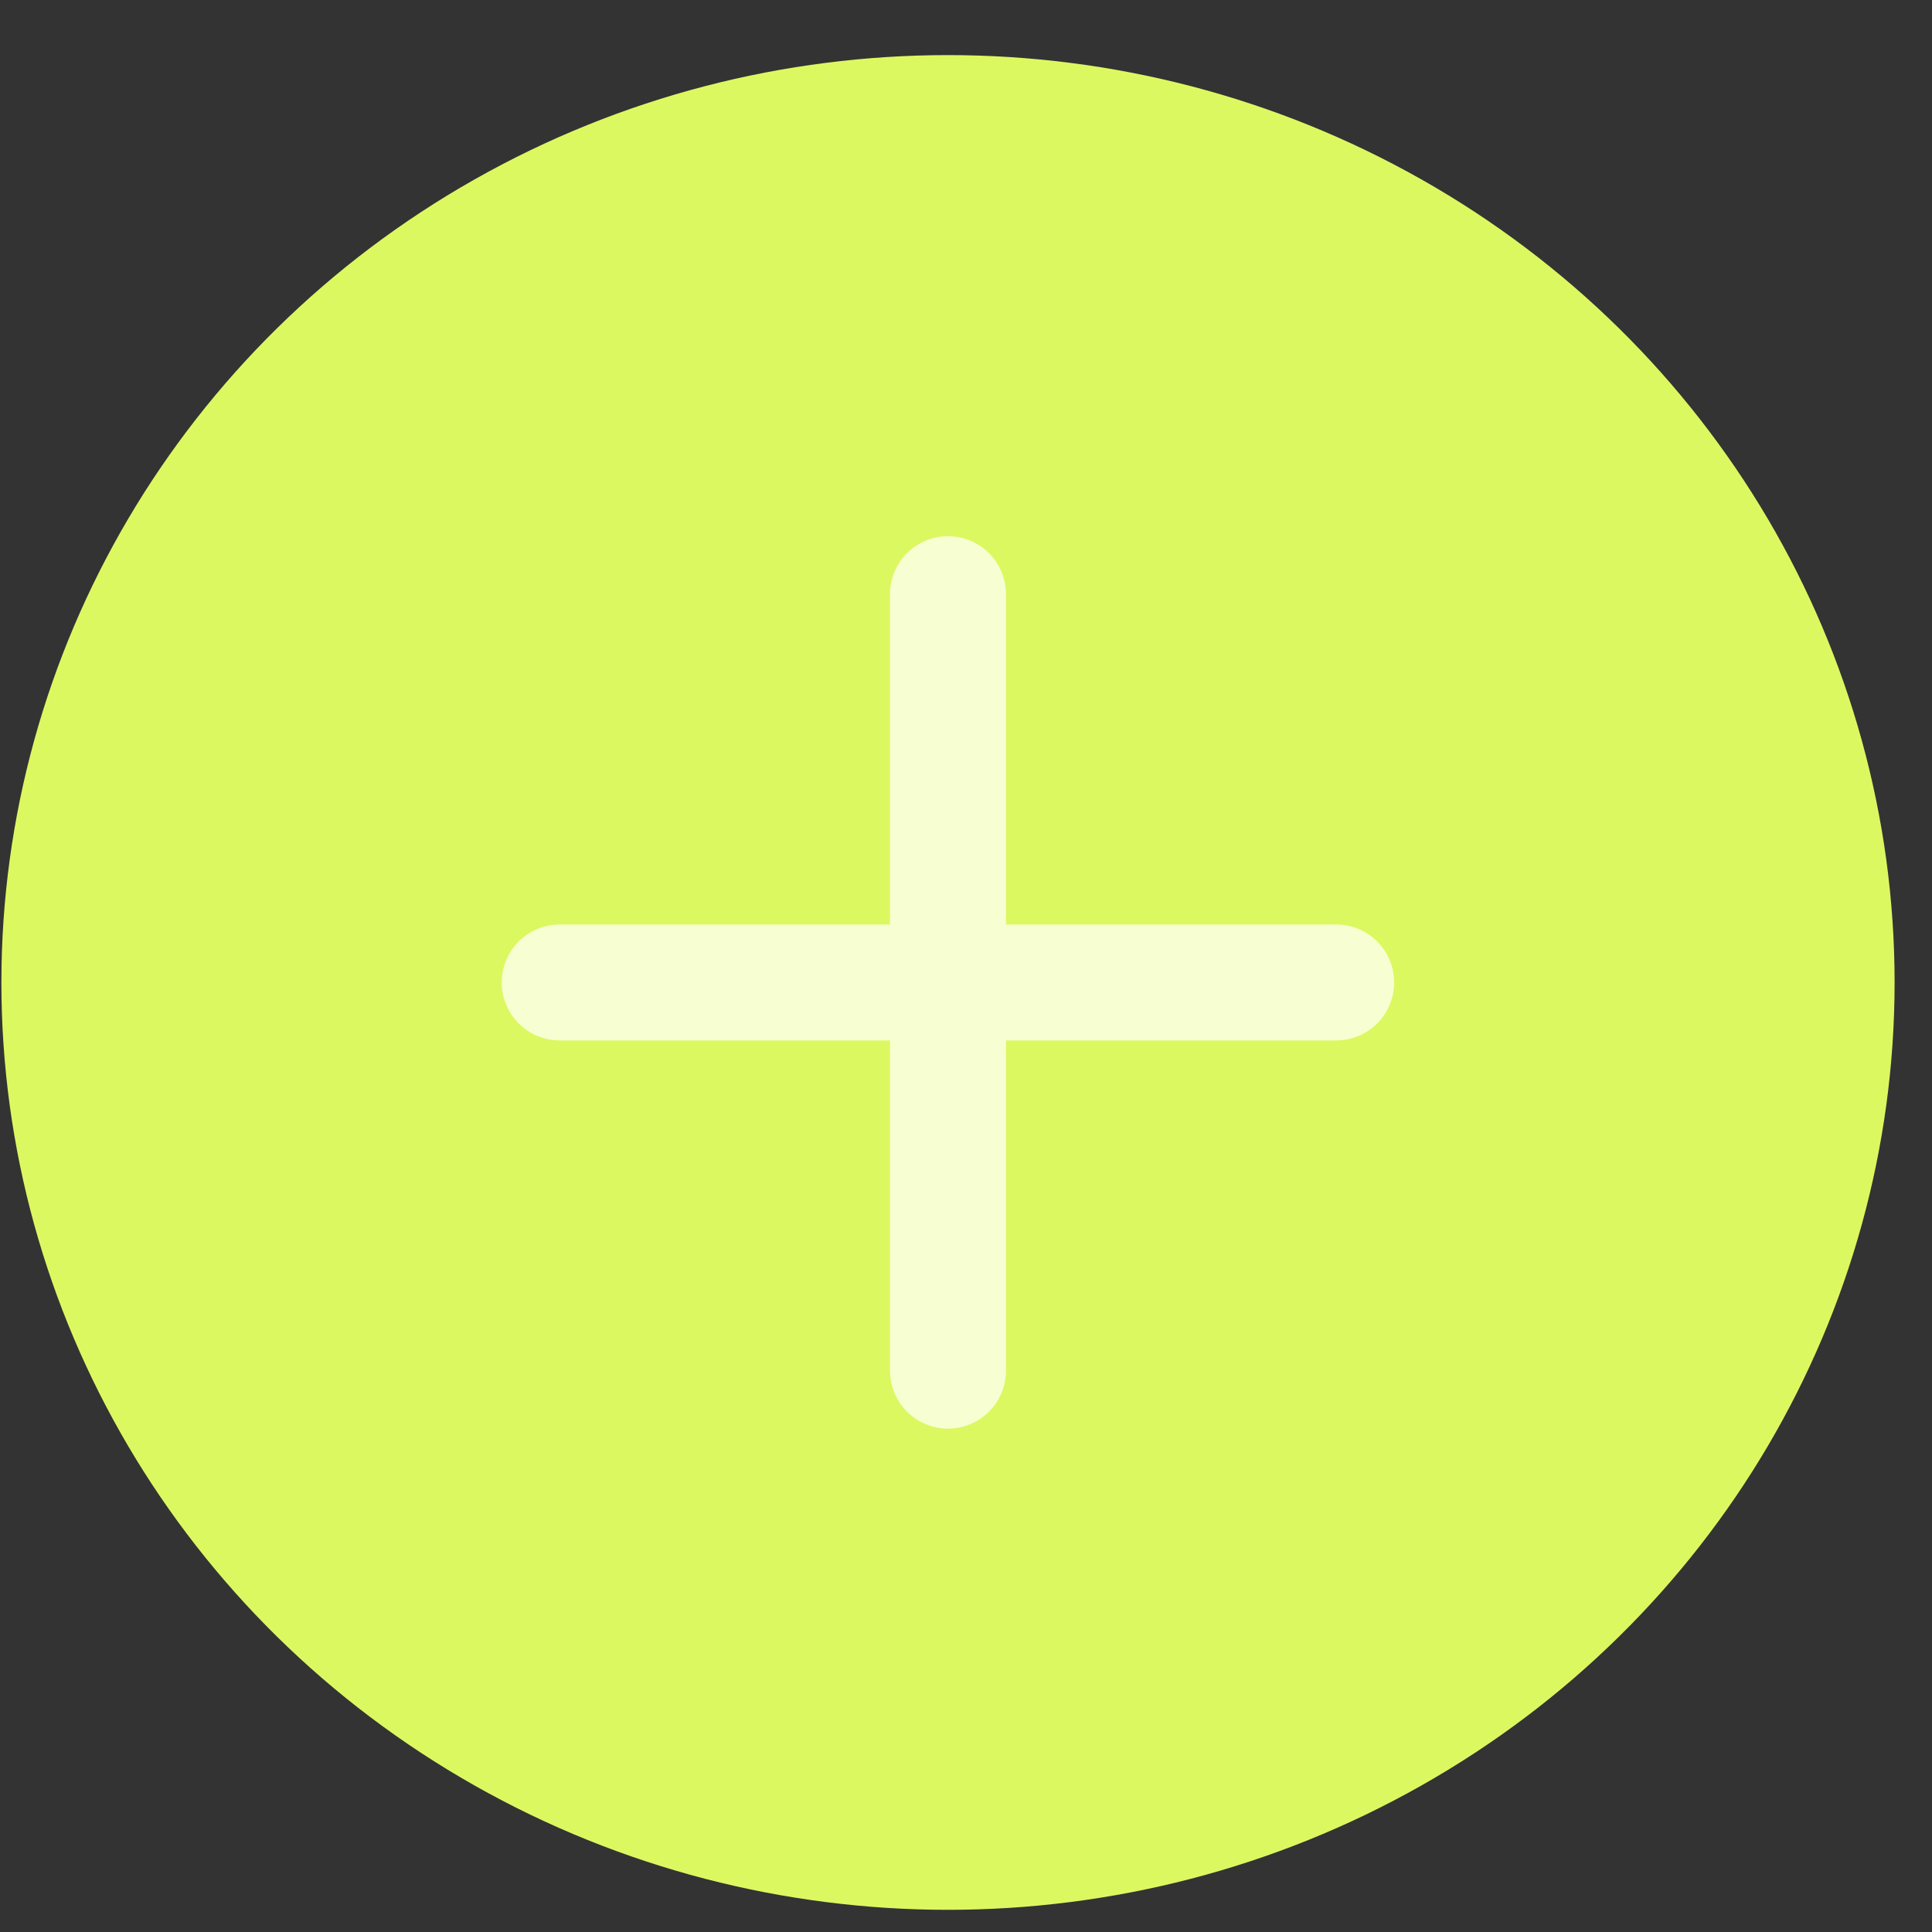 <svg width="25" height="25" viewBox="0 0 25 25" fill="none" xmlns="http://www.w3.org/2000/svg">
<rect x="0" y="0" width="25" height="25" fill="#333333" stroke="none"/>
<ellipse cx="12.267" cy="12.713" rx="12.249" ry="12" fill="#DCF861"/>
<path d="M7.243 12.713H17.29M7.243 12.713H17.29" stroke="#F7FFD2" stroke-width="1.5" stroke-linecap="round" stroke-linejoin="round"/>
<path d="M12.267 7.689L12.267 17.736M12.267 7.689L12.267 17.736" stroke="#F7FFD2" stroke-width="1.5" stroke-linecap="round" stroke-linejoin="round"/>
</svg>

